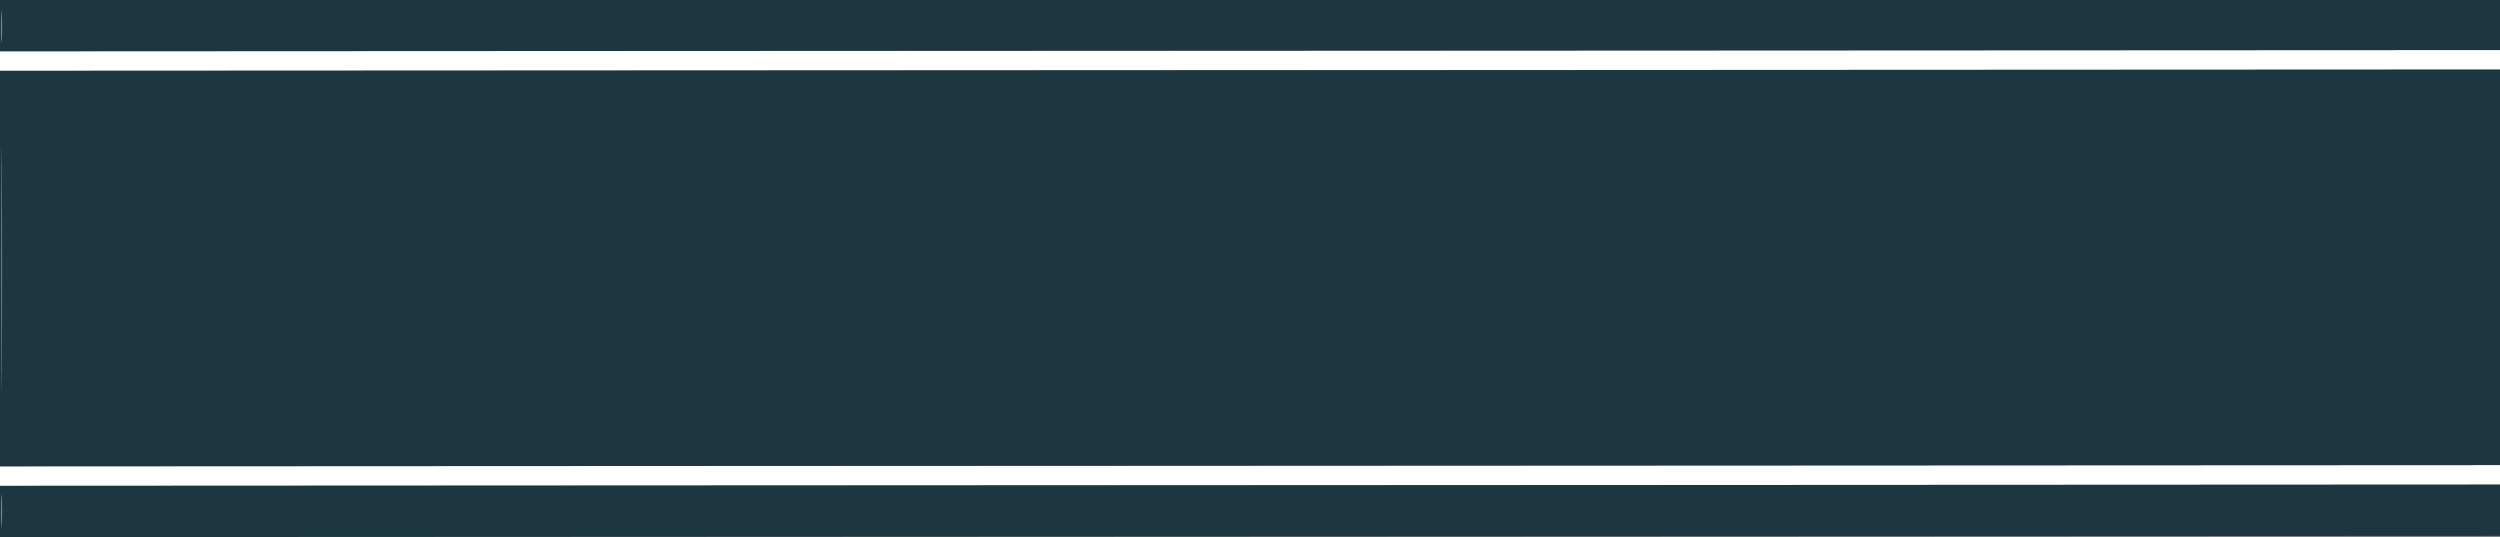 <svg xmlns="http://www.w3.org/2000/svg" width="1024" height="220" viewBox="0 0 1024 220" version="1.1"><rect x="0" y="0" width="1024" height="220" fill="#808080" stroke="none"/><path d="M 0 25.003 L 0 29.002 512.250 28.751 L 1024.500 28.500 1024.795 24.500 L 1025.091 20.500 512.545 20.752 L 0 21.004 0 25.003 M 0 195.003 L 0 199.002 512.250 198.751 L 1024.500 198.500 1024.795 194.500 L 1025.091 190.500 512.545 190.752 L 0 191.004 0 195.003" stroke="none" fill="#ffffff" fill-rule="evenodd"/><path d="M 0 10.501 L 0 21.002 512.250 20.751 L 1024.500 20.500 1024.785 10.250 L 1025.070 0 512.535 0 L 0 0 0 10.501 M 0.370 11 C 0.370 16.775, 0.535 19.138, 0.737 16.250 C 0.939 13.363, 0.939 8.638, 0.737 5.750 C 0.535 2.863, 0.370 5.225, 0.370 11 M 0 110.003 L 0 191.002 512.250 190.751 L 1024.500 190.500 1024.756 109.500 L 1025.012 28.500 512.506 28.752 L 0 29.004 0 110.003 M 0.477 110 C 0.477 154.825, 0.600 173.163, 0.750 150.750 C 0.900 128.338, 0.900 91.663, 0.750 69.250 C 0.600 46.838, 0.477 65.175, 0.477 110 M 0 209.503 L 0 220.002 512.250 219.751 L 1024.500 219.500 1024.781 209 L 1025.063 198.500 512.531 198.752 L 0 199.004 0 209.503 M 0.374 209.500 C 0.376 215.550, 0.541 217.896, 0.740 214.713 C 0.939 211.531, 0.937 206.581, 0.736 203.713 C 0.535 200.846, 0.372 203.450, 0.374 209.500" stroke="none" fill="#1d3740" fill-rule="evenodd"/></svg>